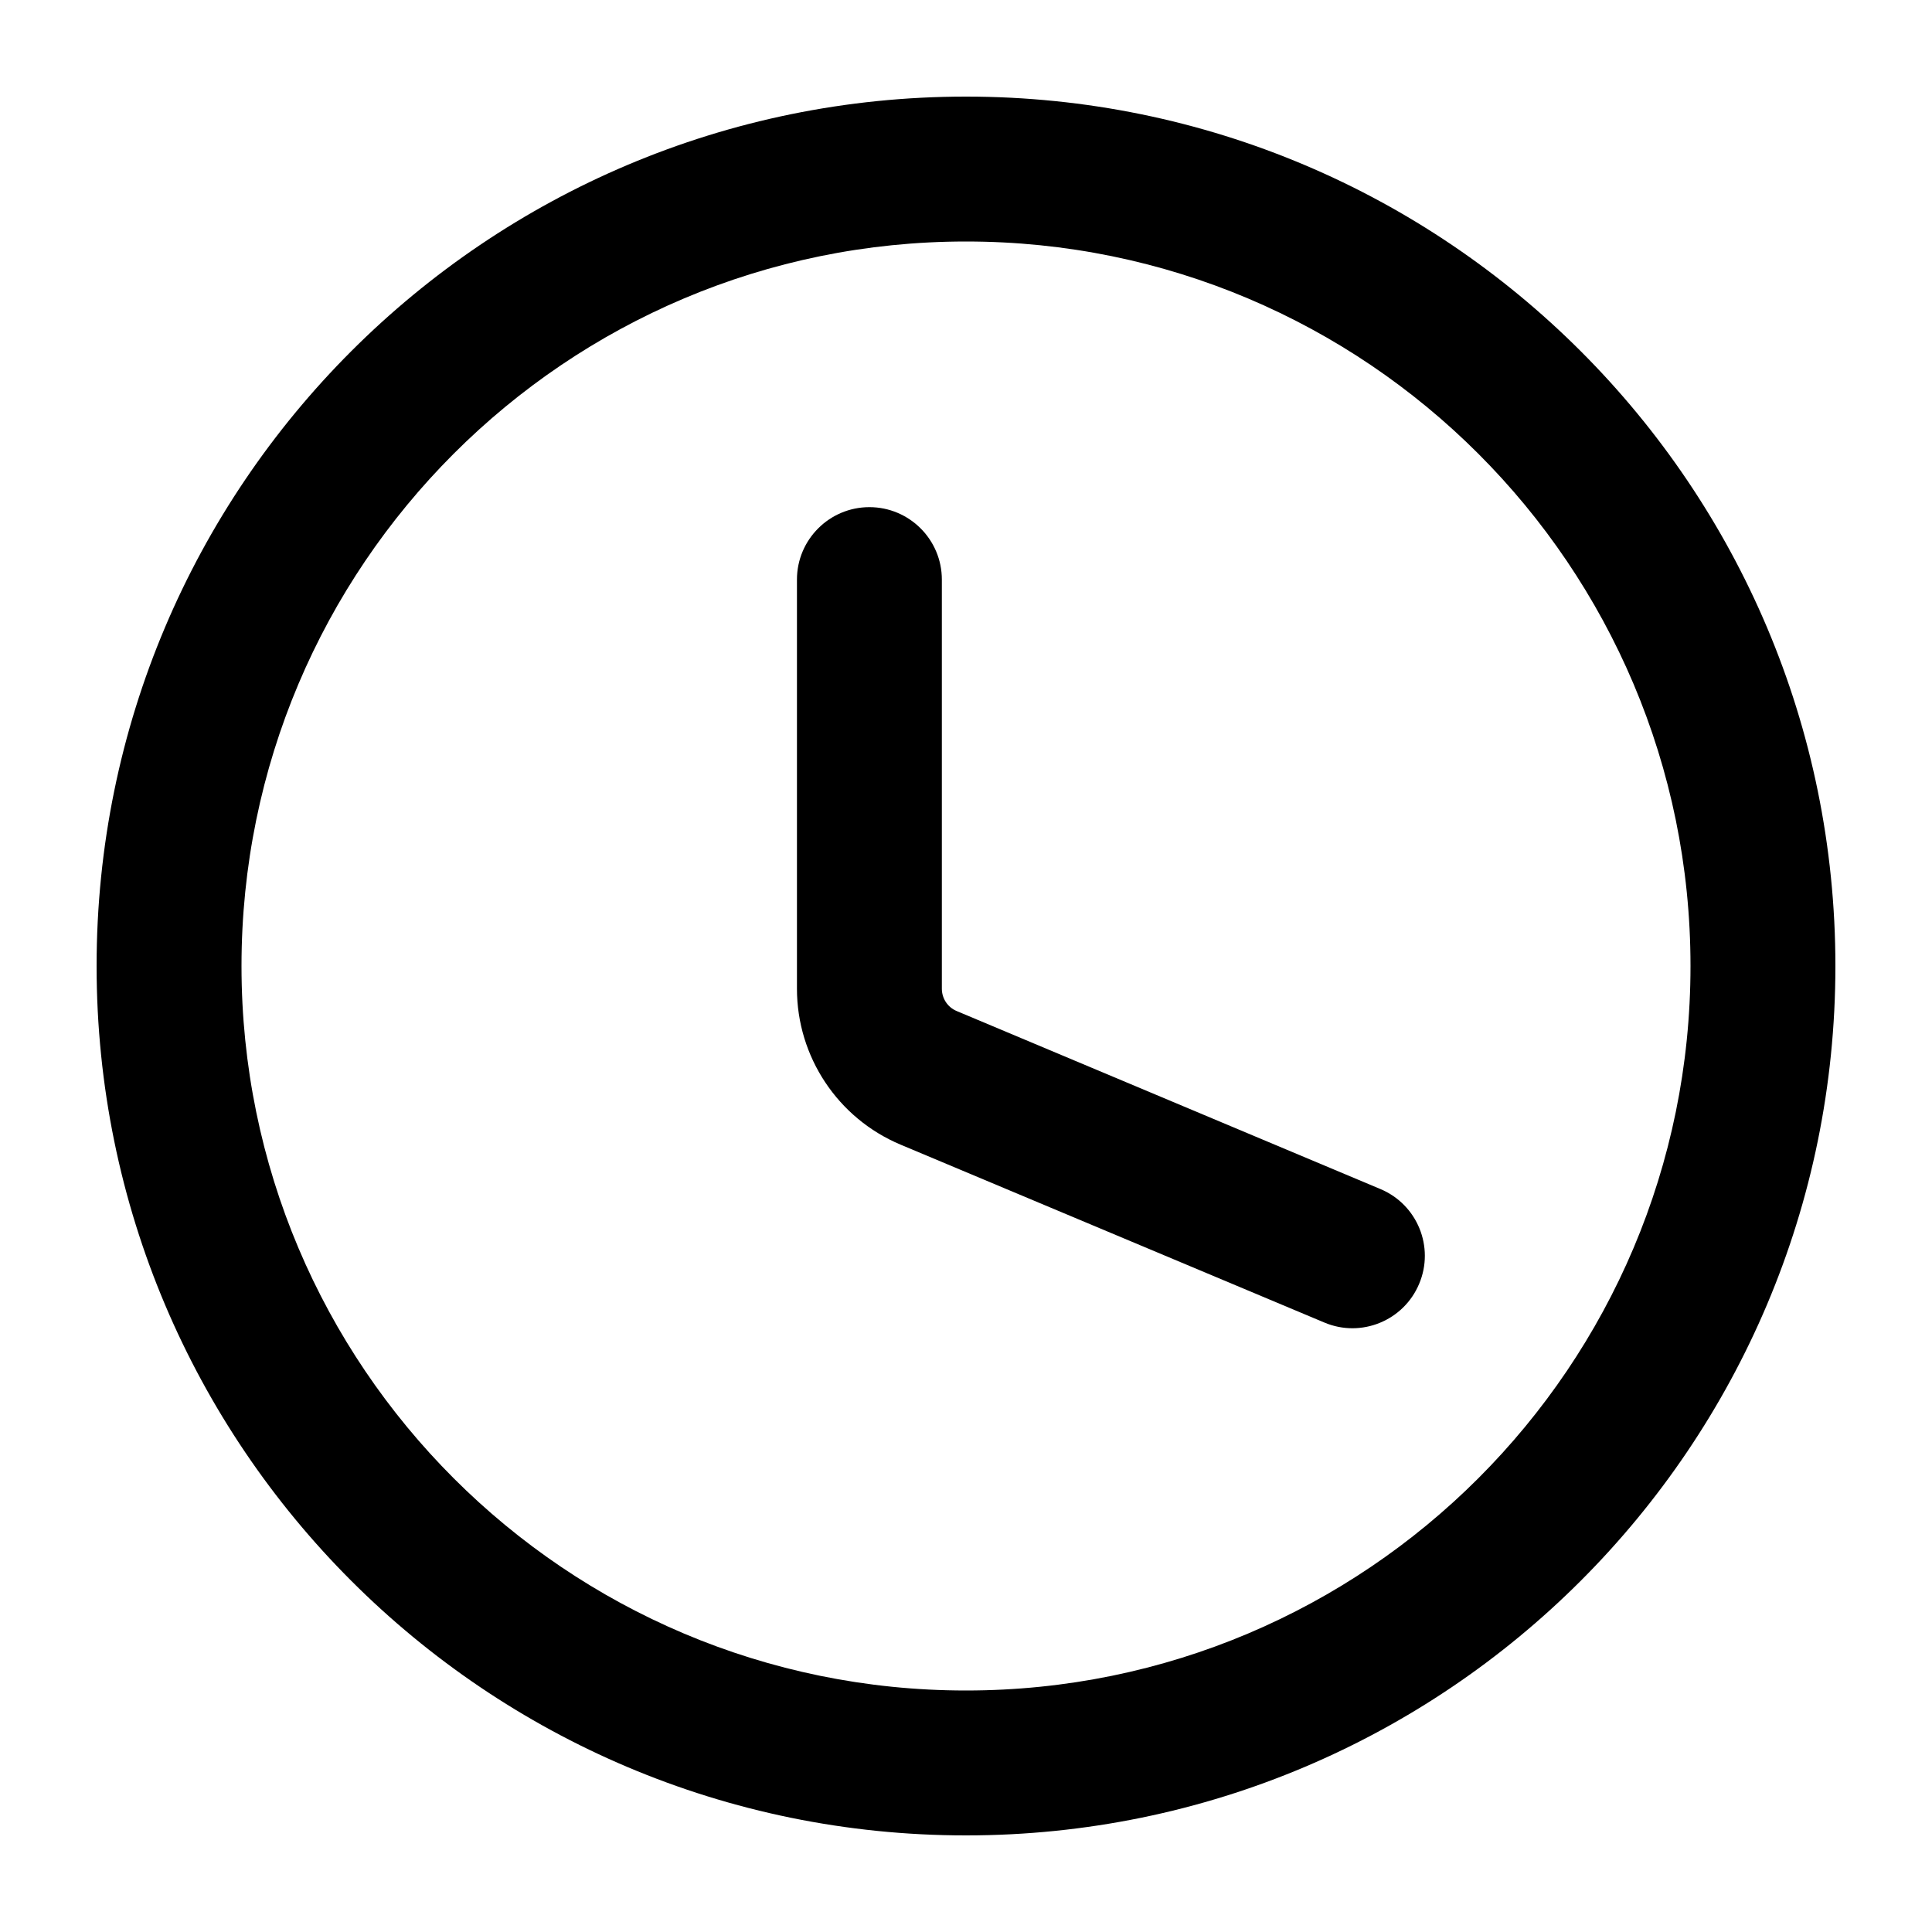 <svg width="20" height="20" viewBox="0 0 20 20" fill="none" xmlns="http://www.w3.org/2000/svg">
<path fill-rule="evenodd" clip-rule="evenodd" d="M10 17.5C14.142 17.5 17.5 14.142 17.5 10C17.5 5.858 14.142 2.5 10 2.5C5.858 2.5 2.5 5.858 2.5 10C2.5 14.142 5.858 17.5 10 17.5ZM10 19C14.971 19 19 14.971 19 10C19 5.029 14.971 1 10 1C5.029 1 1 5.029 1 10C1 14.971 5.029 19 10 19Z" fill="black"/>
<path fill-rule="evenodd" clip-rule="evenodd" d="M9 5.25C9.414 5.25 9.75 5.586 9.75 6V10.235C9.75 10.336 9.81 10.427 9.903 10.466L14.29 12.309C14.672 12.469 14.852 12.909 14.691 13.29C14.531 13.672 14.091 13.852 13.71 13.691L9.322 11.849C8.673 11.576 8.25 10.94 8.25 10.235V6C8.25 5.586 8.586 5.25 9 5.25Z" fill="black"/>
</svg>
